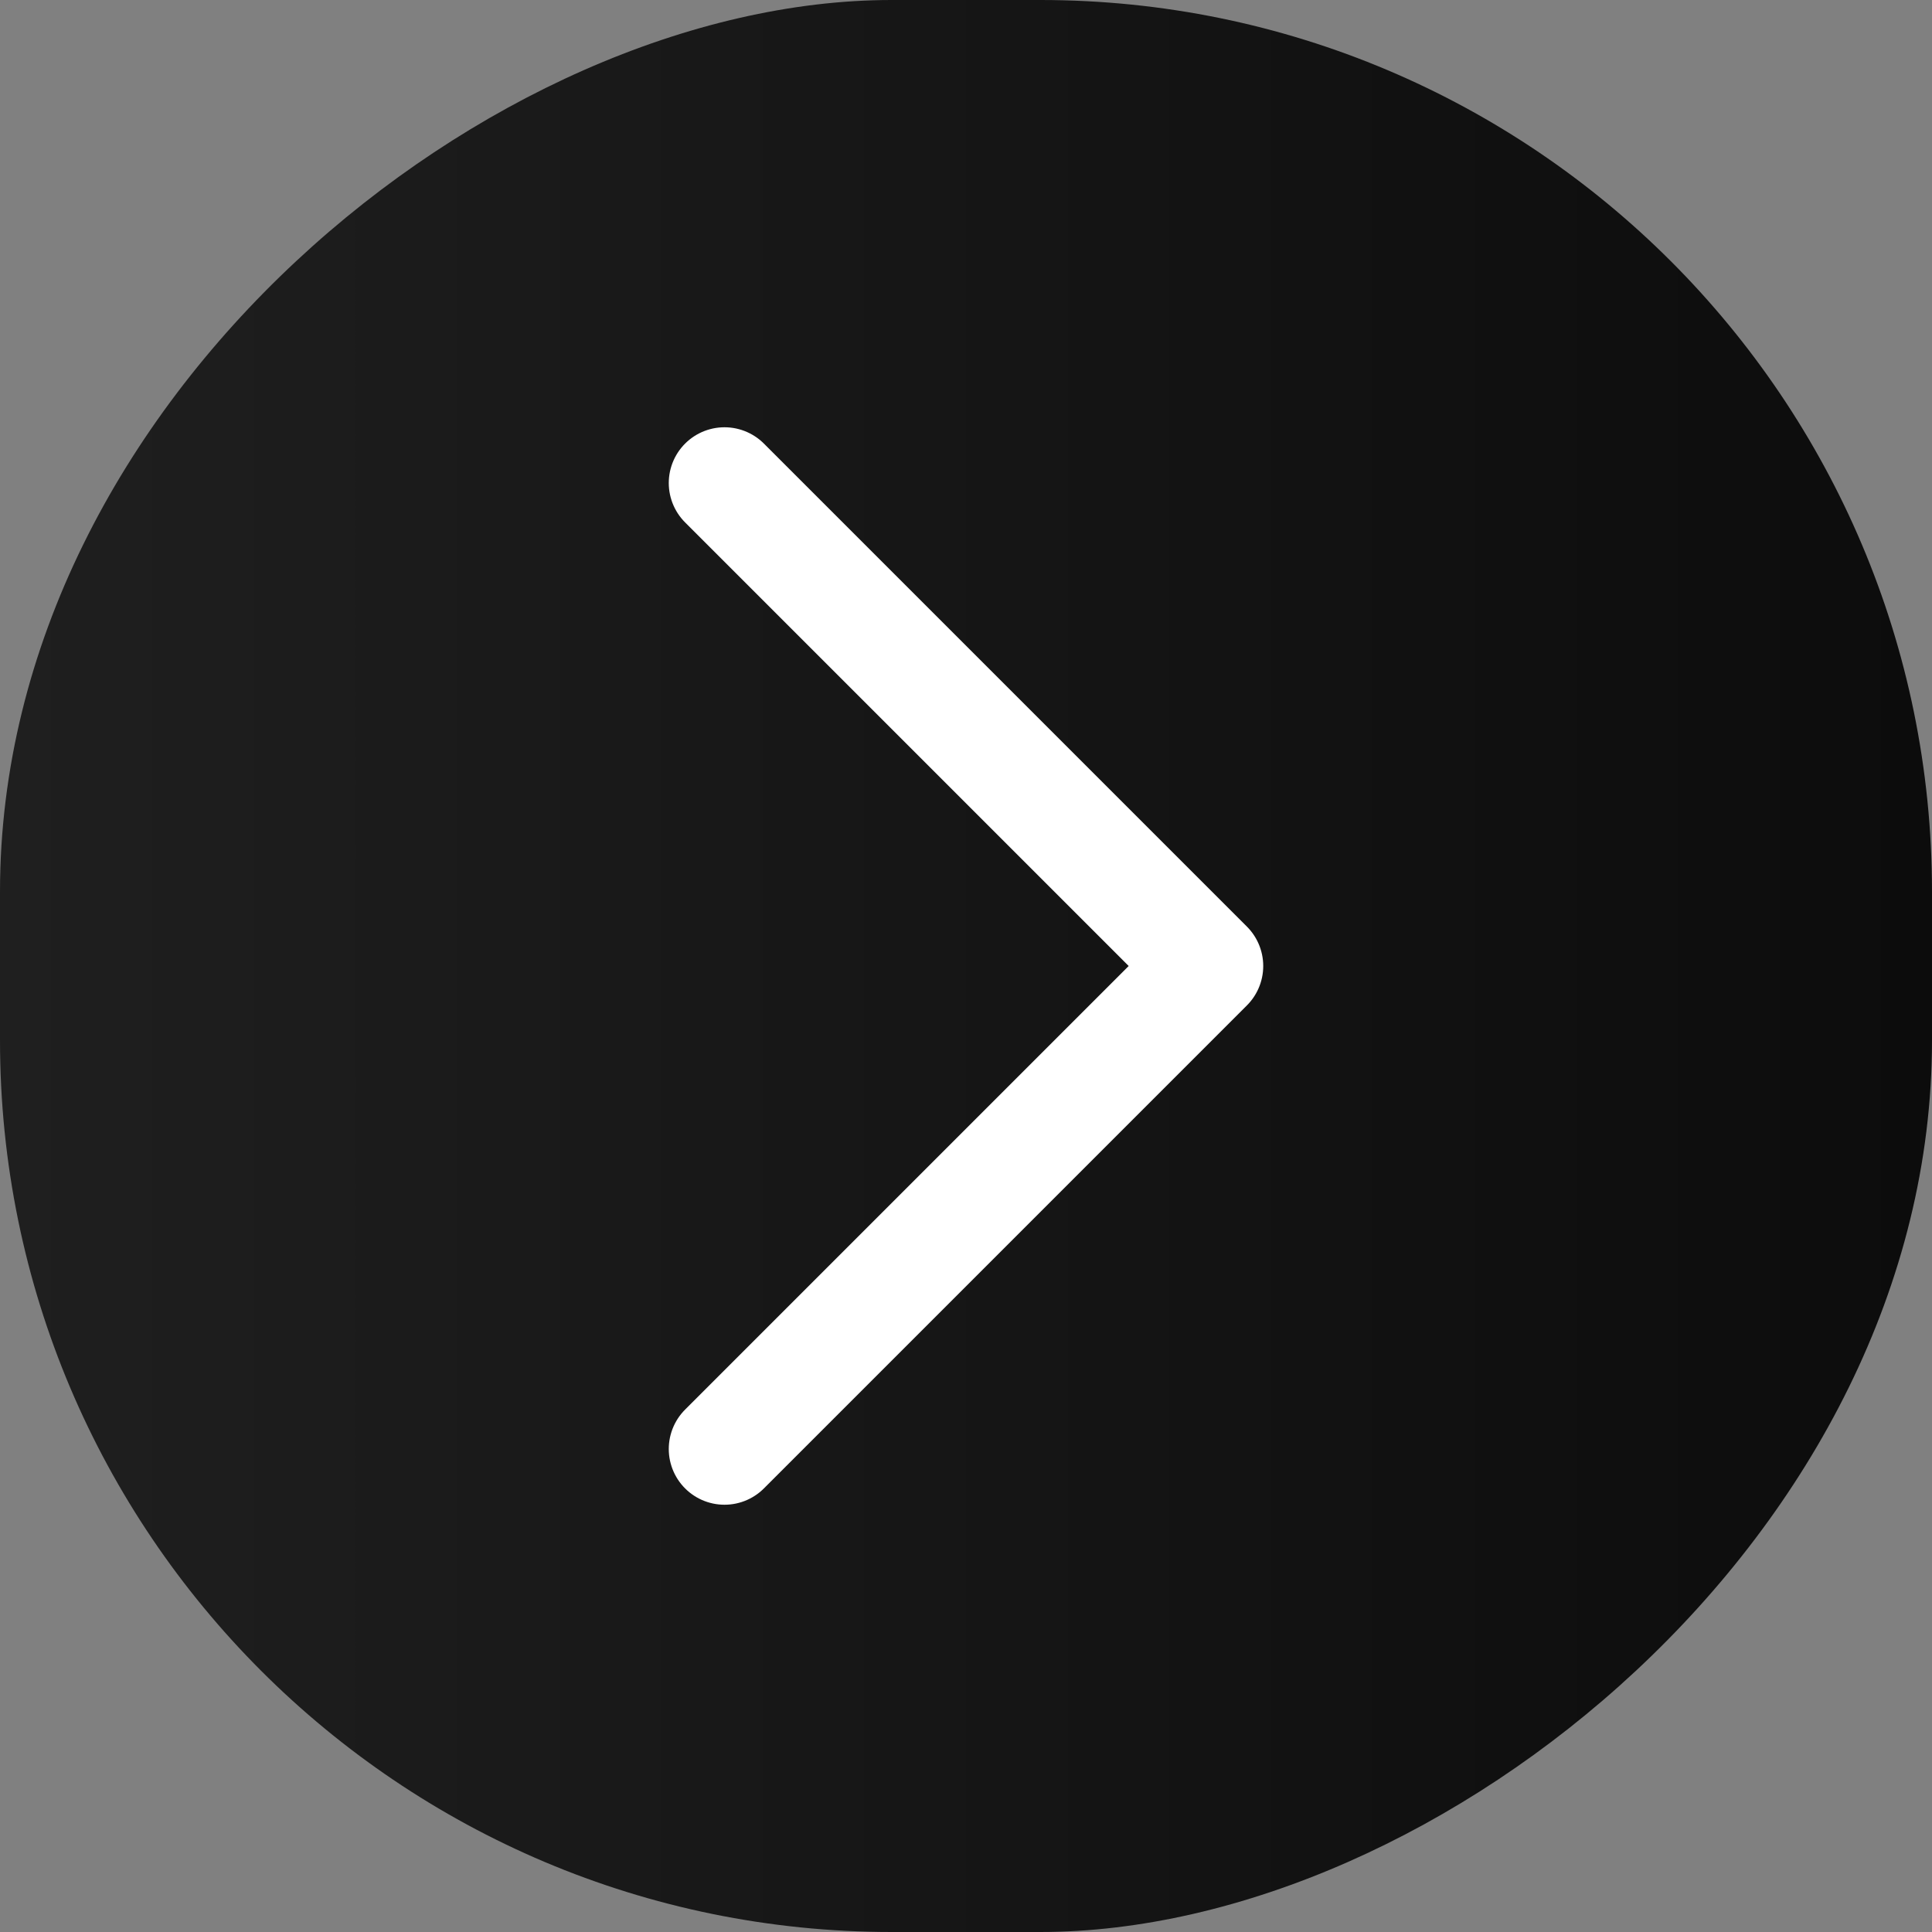 <svg width="52" height="52" viewBox="0 0 52 52" fill="none" xmlns="http://www.w3.org/2000/svg">
<rect x="0" y="0" width="52" height="52" fill="#808080" stroke="none"/>
<rect y="52" width="52" height="52" rx="24" transform="rotate(-90 0 52)" fill="url(#paint0_linear_377_896)"/>
<path d="M19.5 39L32.5 26L19.5 13" stroke="white" stroke-width="3" stroke-linecap="round" stroke-linejoin="round"/>
<defs>
<linearGradient id="paint0_linear_377_896" x1="26" y1="52" x2="26" y2="104" gradientUnits="userSpaceOnUse">
<stop stop-color="#1F1F1F"/>
<stop offset="1" stop-color="#0C0C0C"/>
</linearGradient>
</defs>
</svg>
